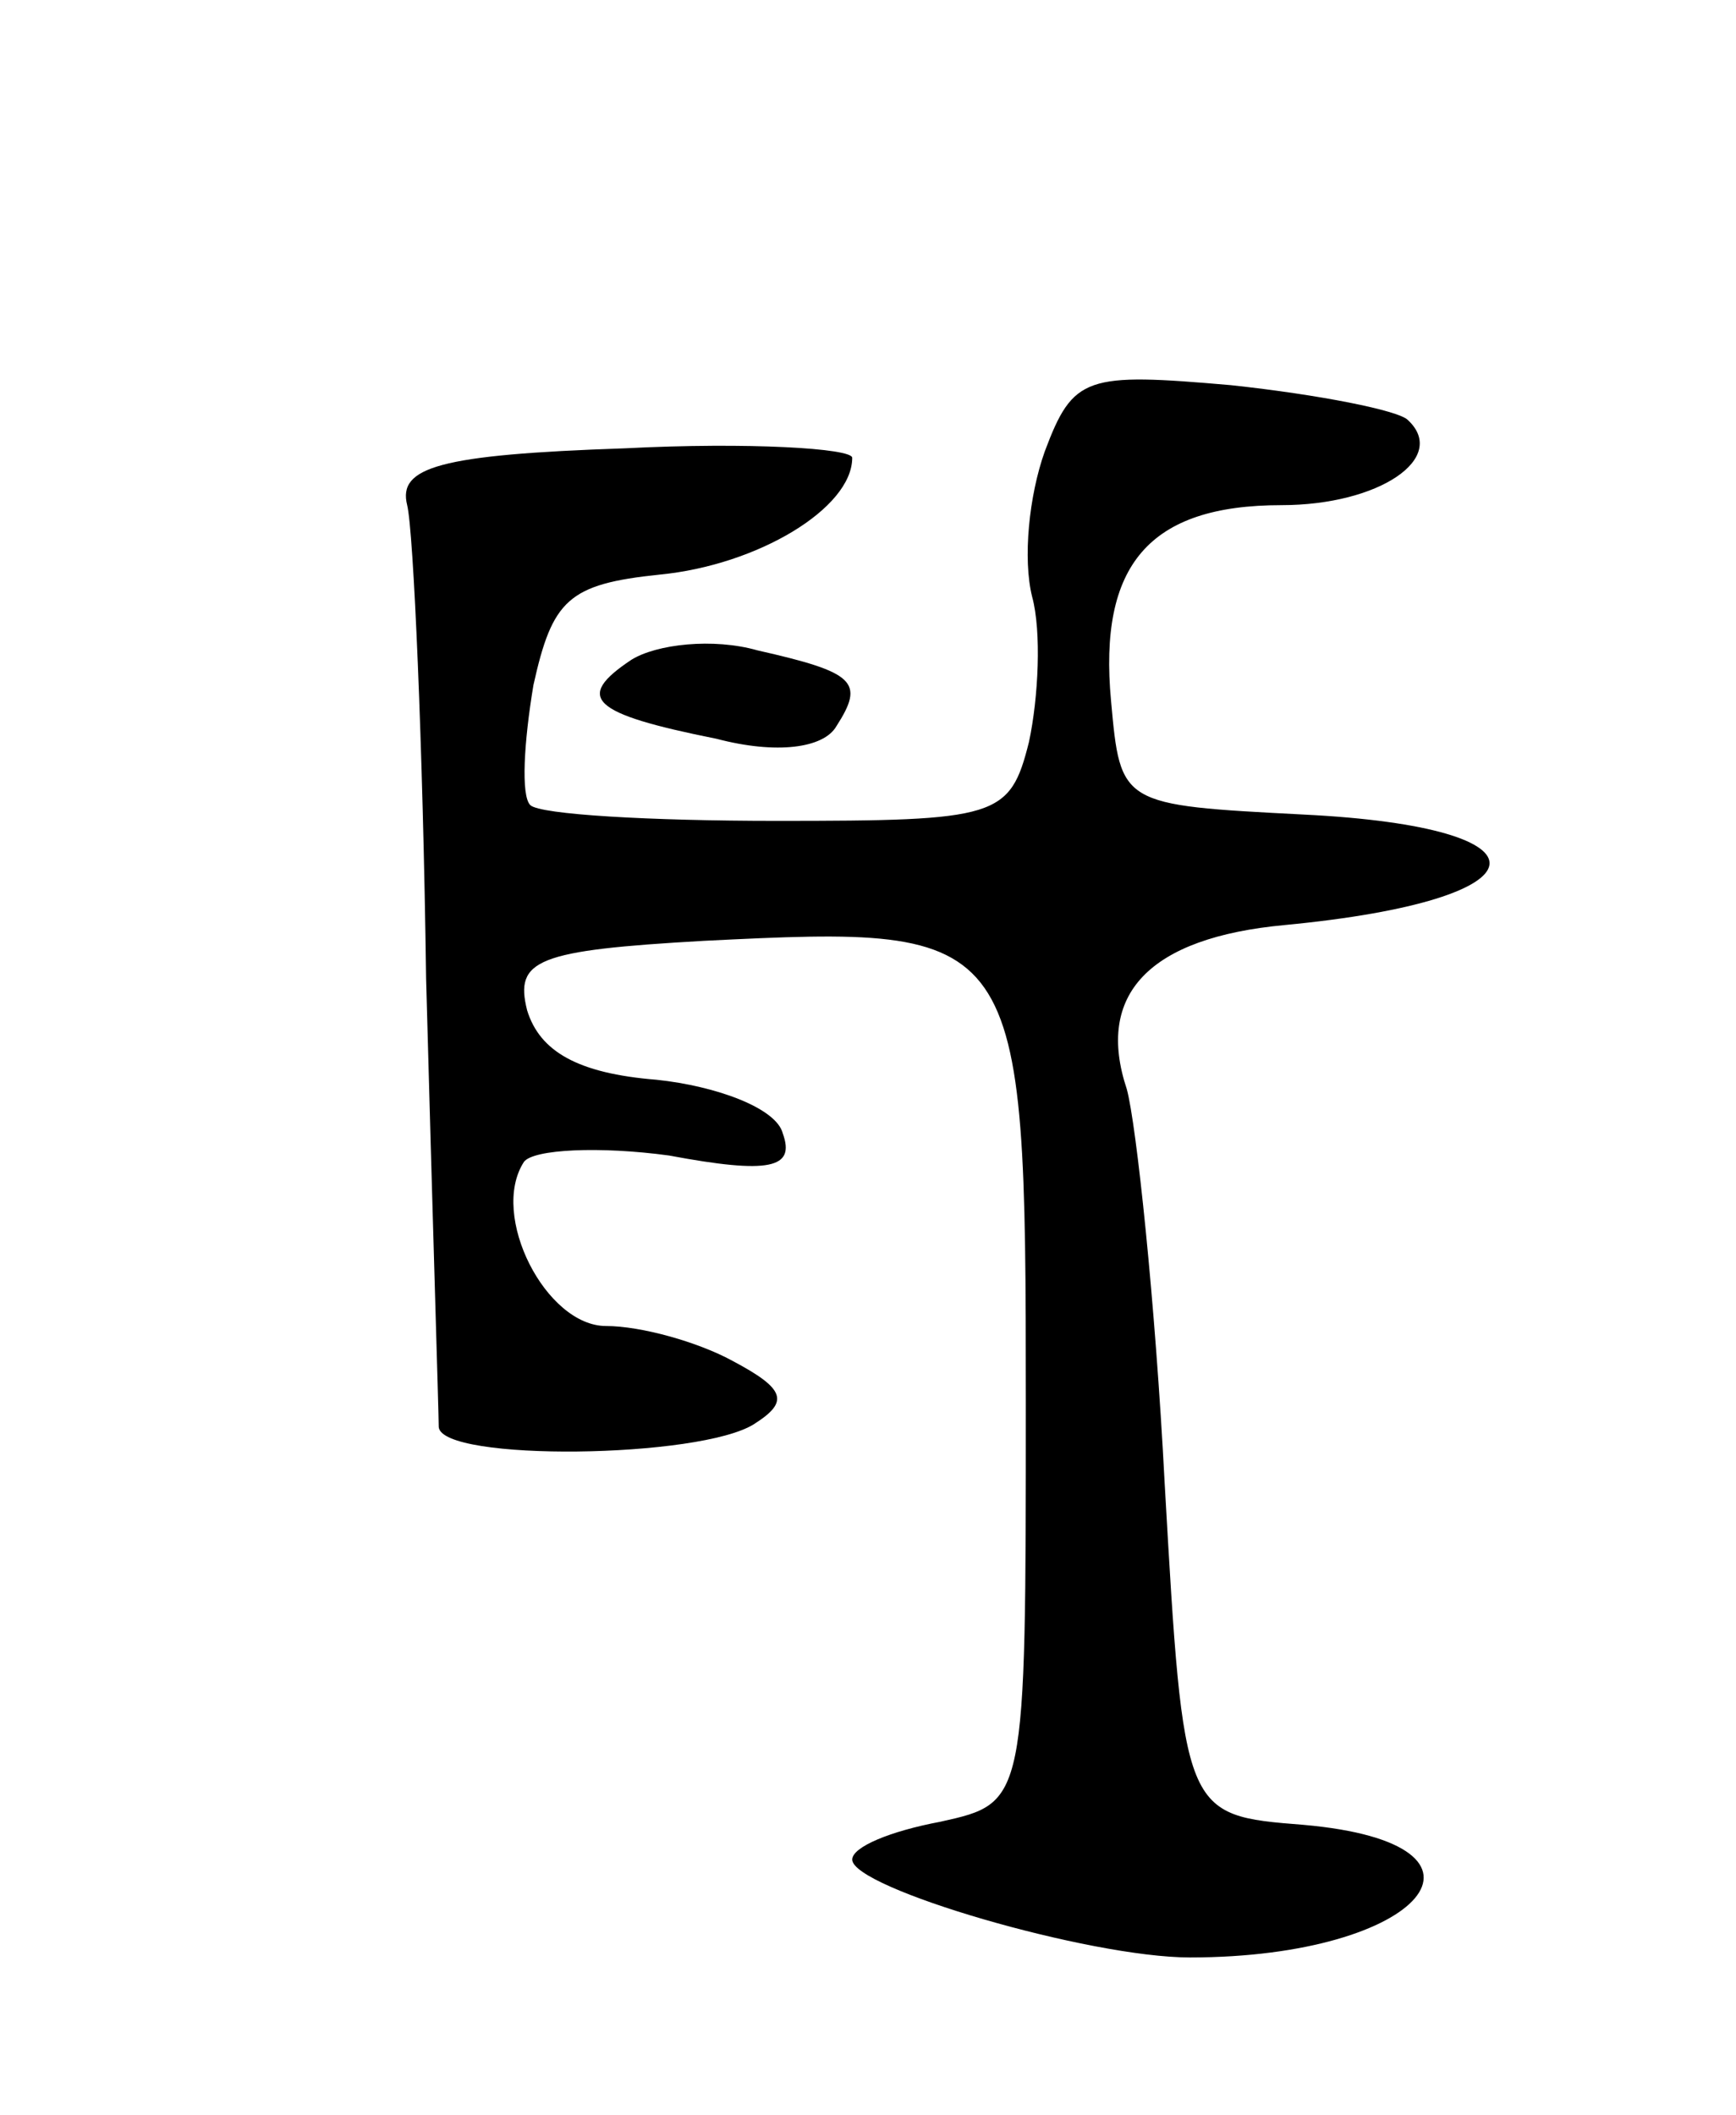 <svg version="1.0" xmlns="http://www.w3.org/2000/svg"
 width="55pt" height="67pt" viewBox="0 0 55 67"
 preserveAspectRatio="xMidYMid meet">
<g transform="translate(0,67) scale(0.1,-0.1)"
fill="#000000" stroke="none">
<path d="M331 527 c-5 -14 -7 -34 -4 -46 3 -11 2 -32 -1 -46 -6 -24 -10 -25
-80 -25 -40 0 -75 2 -78 5 -3 3 -2 20 1 38 6 27 11 32 40 35 31 3 61 21 61 37
0 3 -33 5 -72 3 -59 -2 -72 -6 -69 -18 2 -8 5 -76 6 -150 2 -74 4 -138 4 -142
1 -11 83 -10 100 1 11 7 10 11 -7 20 -11 6 -29 11 -40 11 -19 0 -37 35 -26 52
3 4 24 5 46 2 32 -6 40 -4 36 7 -2 8 -21 15 -40 17 -25 2 -37 9 -41 22 -4 16
3 19 56 22 101 5 102 4 102 -146 0 -127 0 -127 -27 -133 -16 -3 -28 -8 -28
-12 0 -9 75 -31 107 -31 74 0 104 36 36 42 -38 3 -38 3 -44 108 -3 58 -9 114
-12 125 -10 30 7 48 50 52 84 8 87 31 6 35 -58 3 -58 3 -61 36 -4 43 12 62 54
62 31 0 53 15 40 27 -3 3 -28 8 -56 11 -46 4 -50 3 -59 -21z"/>
<path d="M200 461 c-18 -12 -13 -17 27 -25 19 -5 34 -3 38 4 9 14 6 17 -25 24
-14 4 -32 2 -40 -3z"/>
</g>
</svg>
